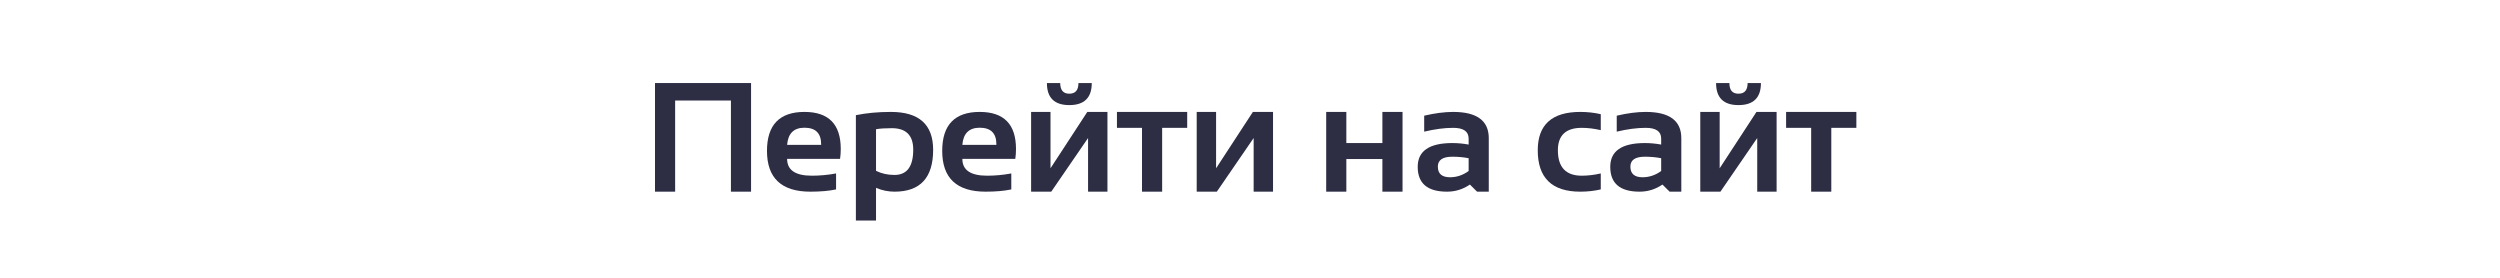 <?xml version="1.0" encoding="UTF-8"?>
<svg xmlns="http://www.w3.org/2000/svg" xmlns:xlink="http://www.w3.org/1999/xlink" width="675pt" height="75pt" viewBox="0 0 675 75" version="1.2">
<defs>
<g>
<symbol overflow="visible" id="glyph0-0">
<path style="stroke:none;" d="M 1.031 0 L 1.031 -26.25 L 22.031 -26.25 L 22.031 0 Z M 1.688 -0.656 L 21.375 -0.656 L 21.375 -25.594 L 1.688 -25.594 Z M 1.688 -0.656 "/>
</symbol>
<symbol overflow="visible" id="glyph0-1">
<path style="stroke:none;" d="M 3.078 0 L 3.078 -29.328 L 29.016 -29.328 L 29.016 0 L 23.578 0 L 23.578 -24.609 L 8.516 -24.609 L 8.516 0 Z M 3.078 0 "/>
</symbol>
<symbol overflow="visible" id="glyph0-2">
<path style="stroke:none;" d="M 11.344 -21.531 C 17.875 -21.531 21.141 -18.195 21.141 -11.531 C 21.141 -10.633 21.078 -9.742 20.953 -8.859 L 6.656 -8.859 C 6.656 -5.828 8.883 -4.312 13.344 -4.312 C 15.52 -4.312 17.695 -4.516 19.875 -4.922 L 19.875 -0.609 C 17.969 -0.203 15.656 0 12.938 0 C 5.125 0 1.219 -3.672 1.219 -11.016 C 1.219 -18.023 4.594 -21.531 11.344 -21.531 Z M 6.656 -12.641 L 15.844 -12.641 L 15.844 -12.797 C 15.844 -15.773 14.344 -17.266 11.344 -17.266 C 8.469 -17.266 6.906 -15.723 6.656 -12.641 Z M 6.656 -12.641 "/>
</symbol>
<symbol overflow="visible" id="glyph0-3">
<path style="stroke:none;" d="M 8 -5.625 C 9.488 -4.883 11.148 -4.516 12.984 -4.516 C 16.359 -4.516 18.047 -6.789 18.047 -11.344 C 18.047 -15.207 16.117 -17.141 12.266 -17.141 C 10.441 -17.141 9.02 -17.047 8 -16.859 Z M 2.562 -20.656 C 5.414 -21.238 8.57 -21.531 12.031 -21.531 C 19.625 -21.531 23.422 -18.117 23.422 -11.297 C 23.422 -3.766 19.945 0 13 0 C 11.281 0 9.613 -0.344 8 -1.031 L 8 7.797 L 2.562 7.797 Z M 2.562 -20.656 "/>
</symbol>
<symbol overflow="visible" id="glyph0-4">
<path style="stroke:none;" d="M 17.938 0 L 17.938 -14.484 L 8 0 L 2.562 0 L 2.562 -21.531 L 7.797 -21.531 L 7.797 -6.312 L 17.734 -21.531 L 23.172 -21.531 L 23.172 0 Z M 6.828 -29.328 L 10.422 -29.328 C 10.422 -27.41 11.238 -26.453 12.875 -26.453 C 14.52 -26.453 15.344 -27.41 15.344 -29.328 L 18.938 -29.328 C 18.938 -25.359 16.914 -23.375 12.875 -23.375 C 8.844 -23.375 6.828 -25.359 6.828 -29.328 Z M 6.828 -29.328 "/>
</symbol>
<symbol overflow="visible" id="glyph0-5">
<path style="stroke:none;" d="M 18.969 -21.531 L 18.969 -17.234 L 12.203 -17.234 L 12.203 0 L 6.766 0 L 6.766 -17.234 L 0 -17.234 L 0 -21.531 Z M 18.969 -21.531 "/>
</symbol>
<symbol overflow="visible" id="glyph0-6">
<path style="stroke:none;" d="M 17.938 0 L 17.938 -14.484 L 8 0 L 2.562 0 L 2.562 -21.531 L 7.797 -21.531 L 7.797 -6.312 L 17.734 -21.531 L 23.172 -21.531 L 23.172 0 Z M 17.938 0 "/>
</symbol>
<symbol overflow="visible" id="glyph0-7">
<path style="stroke:none;" d=""/>
</symbol>
<symbol overflow="visible" id="glyph0-8">
<path style="stroke:none;" d="M 2.562 0 L 2.562 -21.531 L 8 -21.531 L 8 -13.125 L 17.734 -13.125 L 17.734 -21.531 L 23.172 -21.531 L 23.172 0 L 17.734 0 L 17.734 -8.812 L 8 -8.812 L 8 0 Z M 2.562 0 "/>
</symbol>
<symbol overflow="visible" id="glyph0-9">
<path style="stroke:none;" d="M 1.531 -6.703 C 1.531 -10.984 4.648 -13.125 10.891 -13.125 C 12.348 -13.125 13.812 -12.988 15.281 -12.719 L 15.281 -14.328 C 15.281 -16.266 13.891 -17.234 11.109 -17.234 C 8.766 -17.234 6.156 -16.891 3.281 -16.203 L 3.281 -20.516 C 6.156 -21.191 8.766 -21.531 11.109 -21.531 C 17.516 -21.531 20.719 -19.164 20.719 -14.438 L 20.719 0 L 17.562 0 L 15.625 -1.922 C 13.75 -0.641 11.688 0 9.438 0 C 4.164 0 1.531 -2.234 1.531 -6.703 Z M 15.281 -9.031 C 13.914 -9.301 12.453 -9.438 10.891 -9.438 C 8.273 -9.438 6.969 -8.547 6.969 -6.766 C 6.969 -4.848 8.062 -3.891 10.25 -3.891 C 12.062 -3.891 13.738 -4.453 15.281 -5.578 Z M 15.281 -9.031 "/>
</symbol>
<symbol overflow="visible" id="glyph0-10">
<path style="stroke:none;" d="M 18.453 -0.609 C 16.68 -0.203 14.836 0 12.922 0 C 5.266 0 1.438 -3.723 1.438 -11.172 C 1.438 -18.078 5.266 -21.531 12.922 -21.531 C 14.836 -21.531 16.68 -21.328 18.453 -20.922 L 18.453 -16.609 C 16.68 -17.023 14.973 -17.234 13.328 -17.234 C 9.023 -17.234 6.875 -15.211 6.875 -11.172 C 6.875 -6.598 9.023 -4.312 13.328 -4.312 C 14.973 -4.312 16.68 -4.516 18.453 -4.922 Z M 18.453 -0.609 "/>
</symbol>
</g>
</defs>
<g id="surface1">
<rect x="0" y="0" width="675" height="75" style="fill:rgb(100%,100%,100%);fill-opacity:1;stroke:none;"/>
<rect x="0" y="0" width="675" height="75" style="fill:rgb(100%,100%,100%);fill-opacity:1;stroke:none;"/>
<rect x="0" y="0" width="675" height="75" style="fill:rgb(100%,100%,100%);fill-opacity:1;stroke:none;"/>
<g style="fill:rgb(17.65%,17.65%,26.669%);fill-opacity:1;">
  <use xlink:href="#glyph0-1" x="173.771" y="51.75"/>
  <use xlink:href="#glyph0-2" x="205.866" y="51.75"/>
  <use xlink:href="#glyph0-3" x="228.527" y="51.75"/>
  <use xlink:href="#glyph0-2" x="253.178" y="51.75"/>
  <use xlink:href="#glyph0-4" x="275.839" y="51.75"/>
  <use xlink:href="#glyph0-5" x="301.576" y="51.75"/>
  <use xlink:href="#glyph0-6" x="320.546" y="51.75"/>
  <use xlink:href="#glyph0-7" x="346.283" y="51.75"/>
  <use xlink:href="#glyph0-8" x="355.512" y="51.75"/>
  <use xlink:href="#glyph0-9" x="381.249" y="51.75"/>
  <use xlink:href="#glyph0-7" x="404.525" y="51.75"/>
  <use xlink:href="#glyph0-10" x="413.754" y="51.75"/>
  <use xlink:href="#glyph0-9" x="433.236" y="51.75"/>
  <use xlink:href="#glyph0-4" x="456.513" y="51.75"/>
  <use xlink:href="#glyph0-5" x="482.25" y="51.75"/>
</g>
</g>
</svg>
